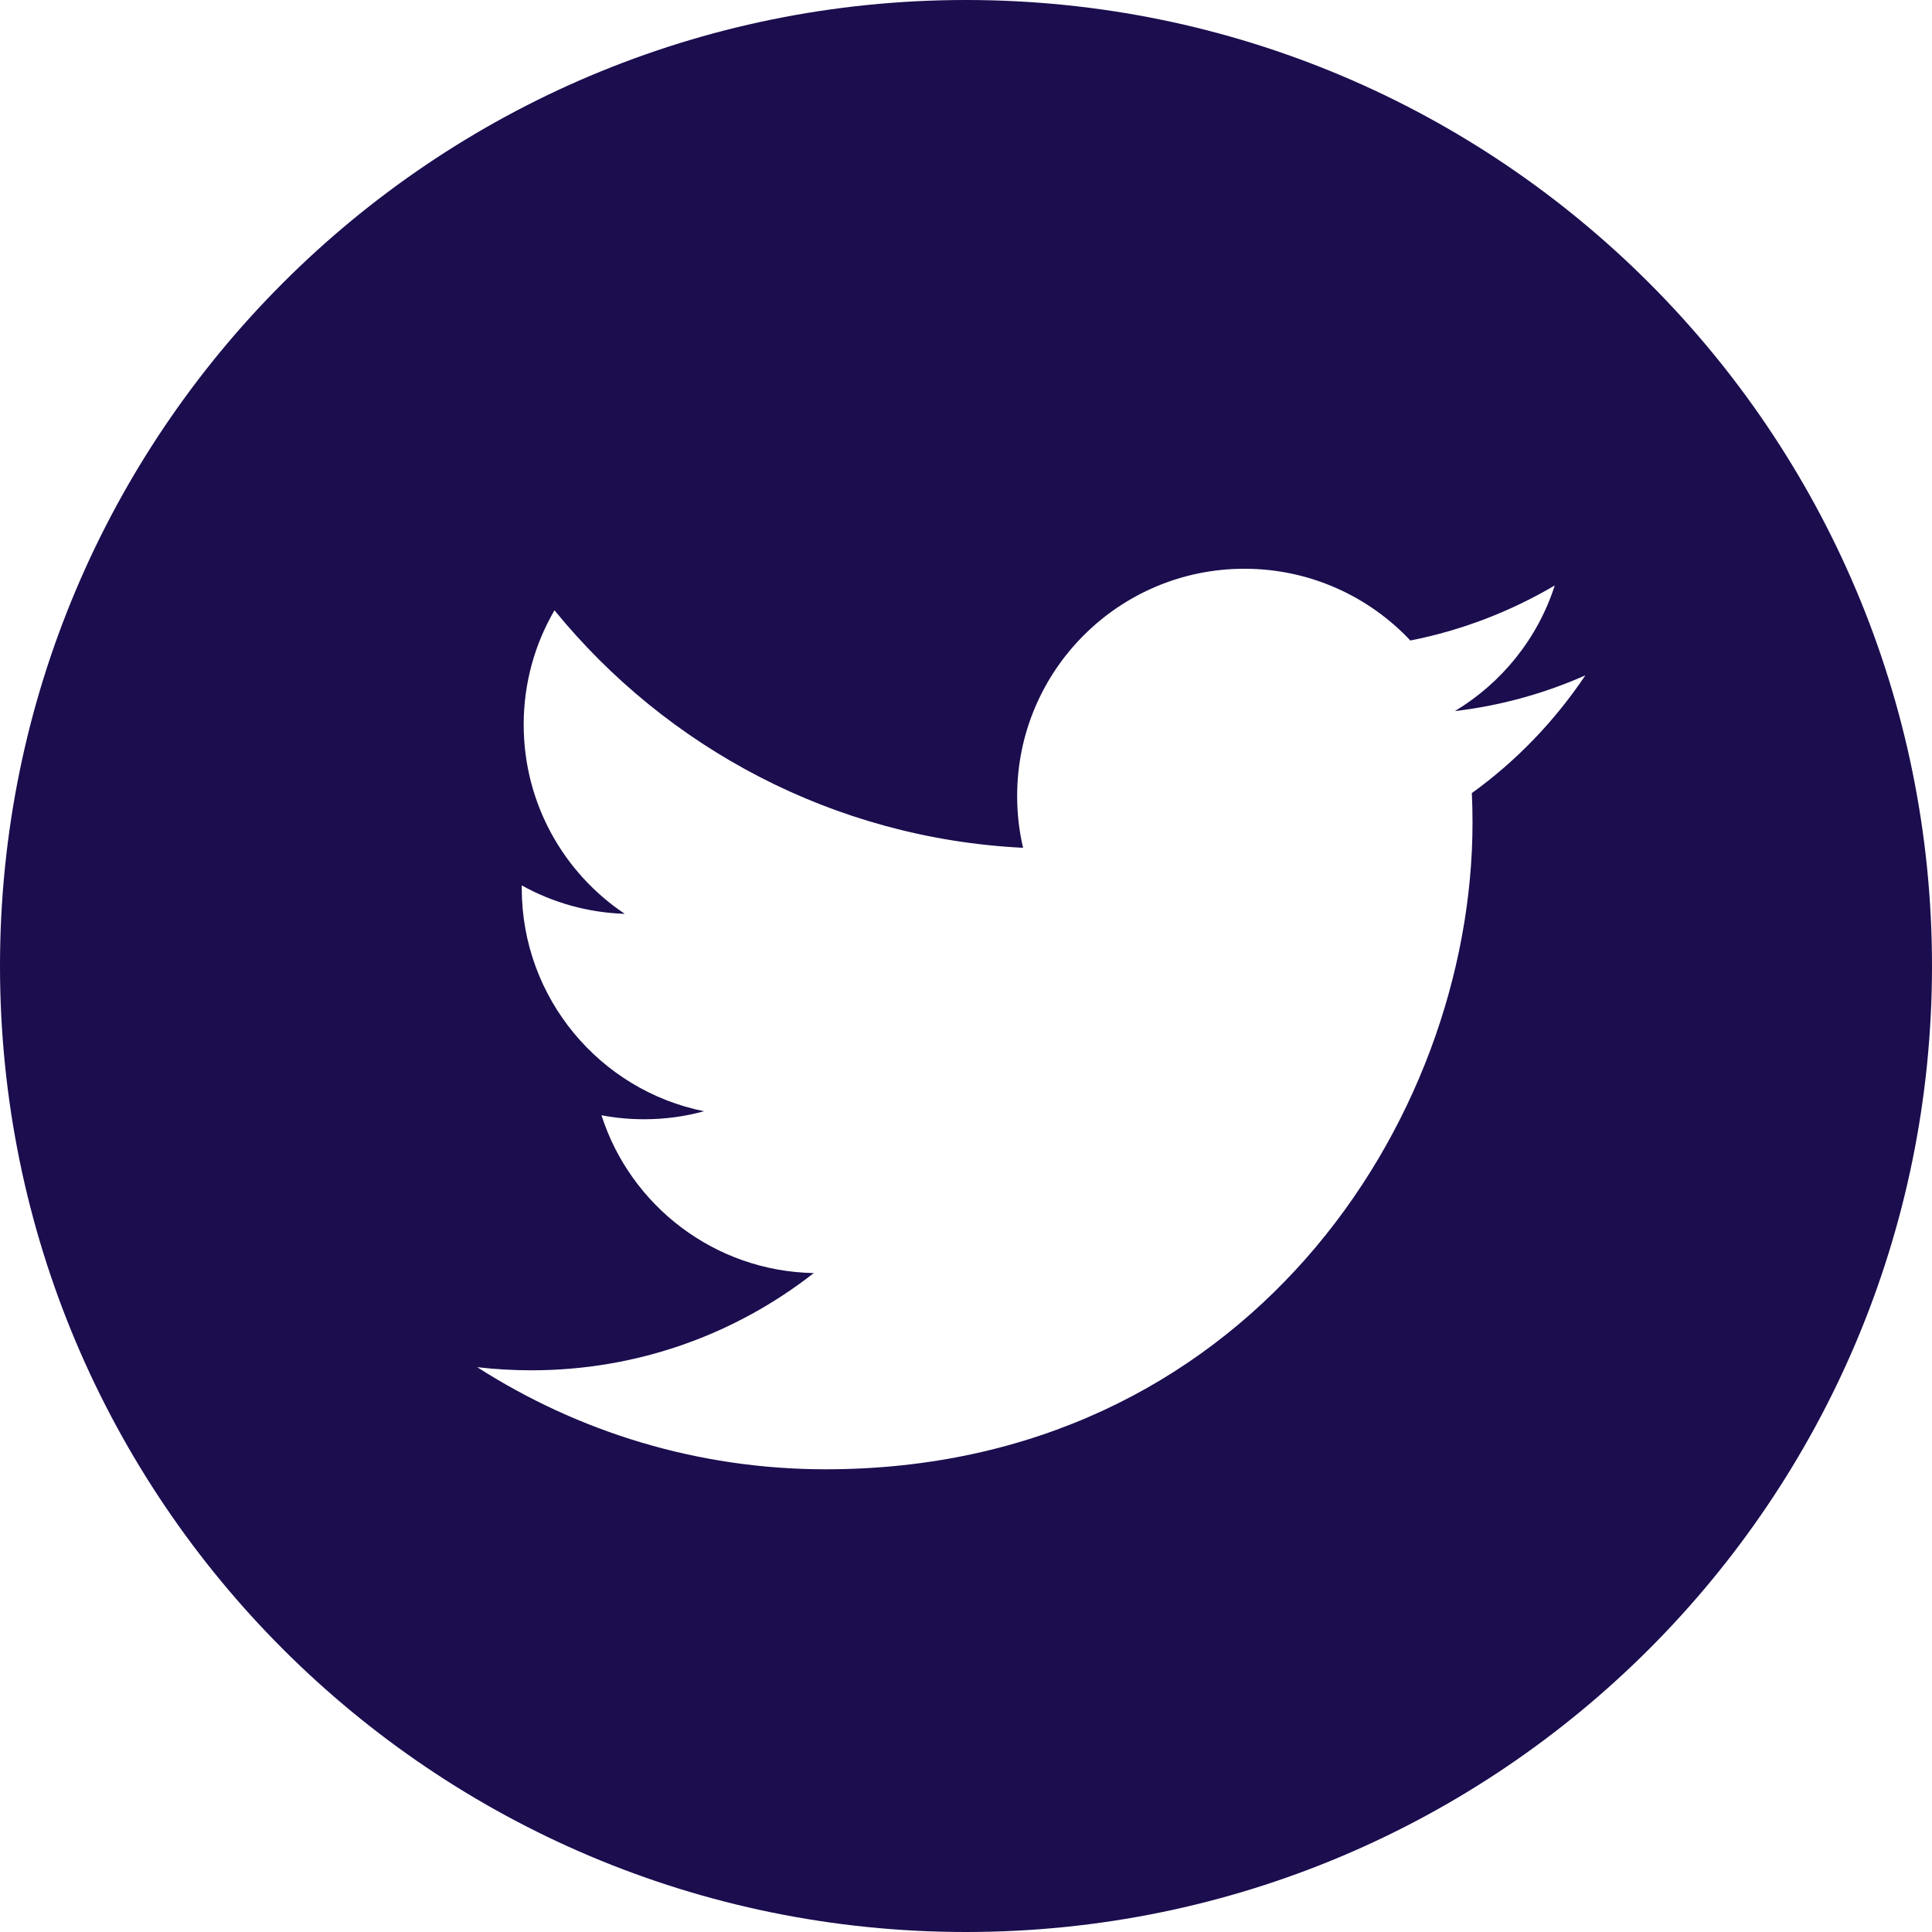 <?xml version="1.0" encoding="UTF-8" standalone="no"?>
<!DOCTYPE svg PUBLIC "-//W3C//DTD SVG 1.1//EN" "http://www.w3.org/Graphics/SVG/1.1/DTD/svg11.dtd">
<svg width="100%" height="100%" viewBox="0 0 34 34" version="1.1" xmlns="http://www.w3.org/2000/svg" xmlns:xlink="http://www.w3.org/1999/xlink" xml:space="preserve" xmlns:serif="http://www.serif.com/" style="fill-rule:evenodd;clip-rule:evenodd;stroke-linejoin:round;stroke-miterlimit:2;">
    <path d="M17,0C7.611,0 0,7.61 0,17C0,26.391 7.611,34 17,34C26.389,34 34,26.391 34,17C34,7.61 26.389,0 17,0ZM25.902,13.957C25.91,14.128 25.914,14.3 25.914,14.474C25.914,19.76 21.891,25.857 14.531,25.857C12.271,25.857 10.169,25.195 8.398,24.06C8.712,24.097 9.03,24.115 9.353,24.115C11.228,24.115 12.952,23.476 14.321,22.404C12.571,22.371 11.093,21.215 10.585,19.627C10.829,19.673 11.079,19.697 11.337,19.697C11.702,19.697 12.056,19.648 12.39,19.556C10.562,19.189 9.182,17.57 9.182,15.631L9.182,15.582C9.723,15.882 10.339,16.061 10.995,16.082C9.922,15.365 9.216,14.141 9.216,12.751C9.216,12.02 9.413,11.331 9.758,10.74C11.73,13.161 14.679,14.754 18.004,14.92C17.936,14.627 17.9,14.322 17.9,14.009C17.9,11.8 19.691,10.009 21.9,10.009C23.048,10.009 24.089,10.494 24.82,11.272C25.73,11.092 26.588,10.759 27.361,10.303C27.062,11.237 26.426,12.02 25.603,12.514C26.412,12.418 27.183,12.203 27.9,11.885C27.361,12.688 26.684,13.394 25.902,13.957Z" style="fill:rgb(27,13,78);fill-rule:nonzero;"/>
</svg>
